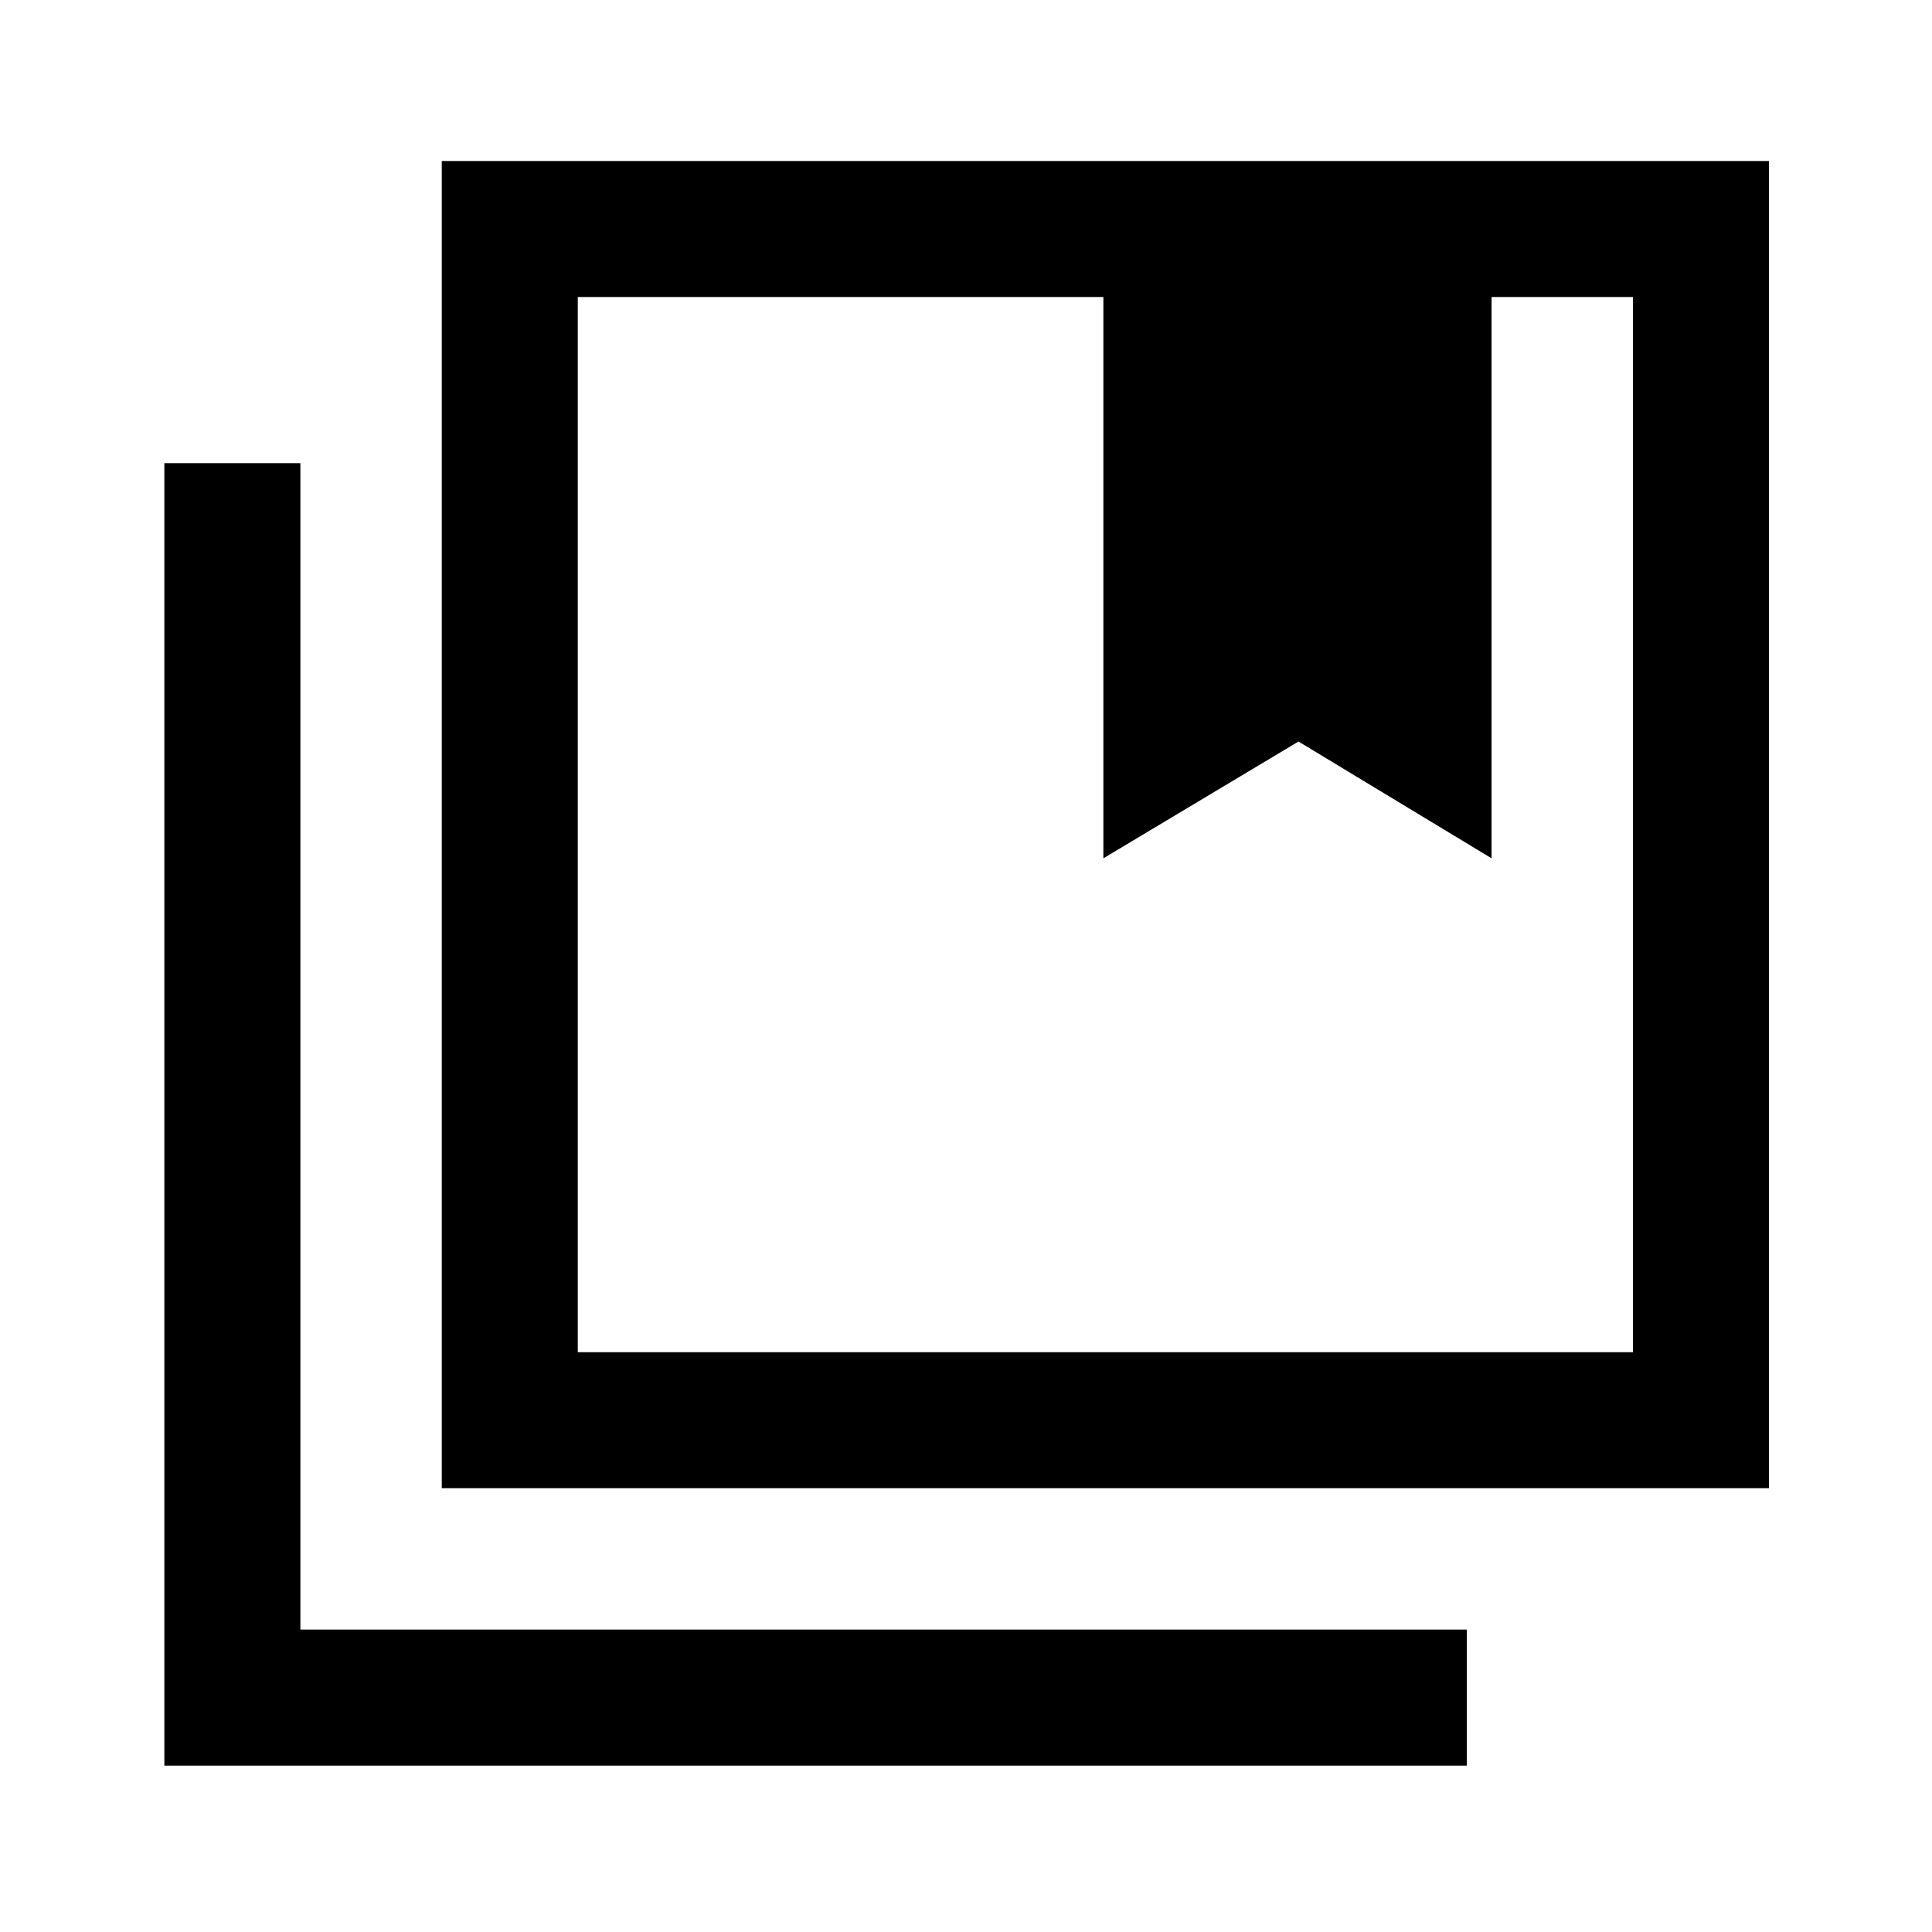 <svg xmlns="http://www.w3.org/2000/svg" height="40" viewBox="0 -960 960 960" width="40"><path d="M287.1-288.1h524.31v-524.31h-70.26v278.9l-95.94-58.03-96.95 58.03v-278.9H287.1v524.31Zm-67.59 67.59V-880H879v659.49H219.51ZM81.67-82.67v-647.18h67.59v579.59h579.58v67.59H81.67ZM287.1-812.41v524.31-524.31Zm261.16 278.9 96.95-58.03 95.94 58.03-95.94-58.03-96.95 58.03Z"/></svg>